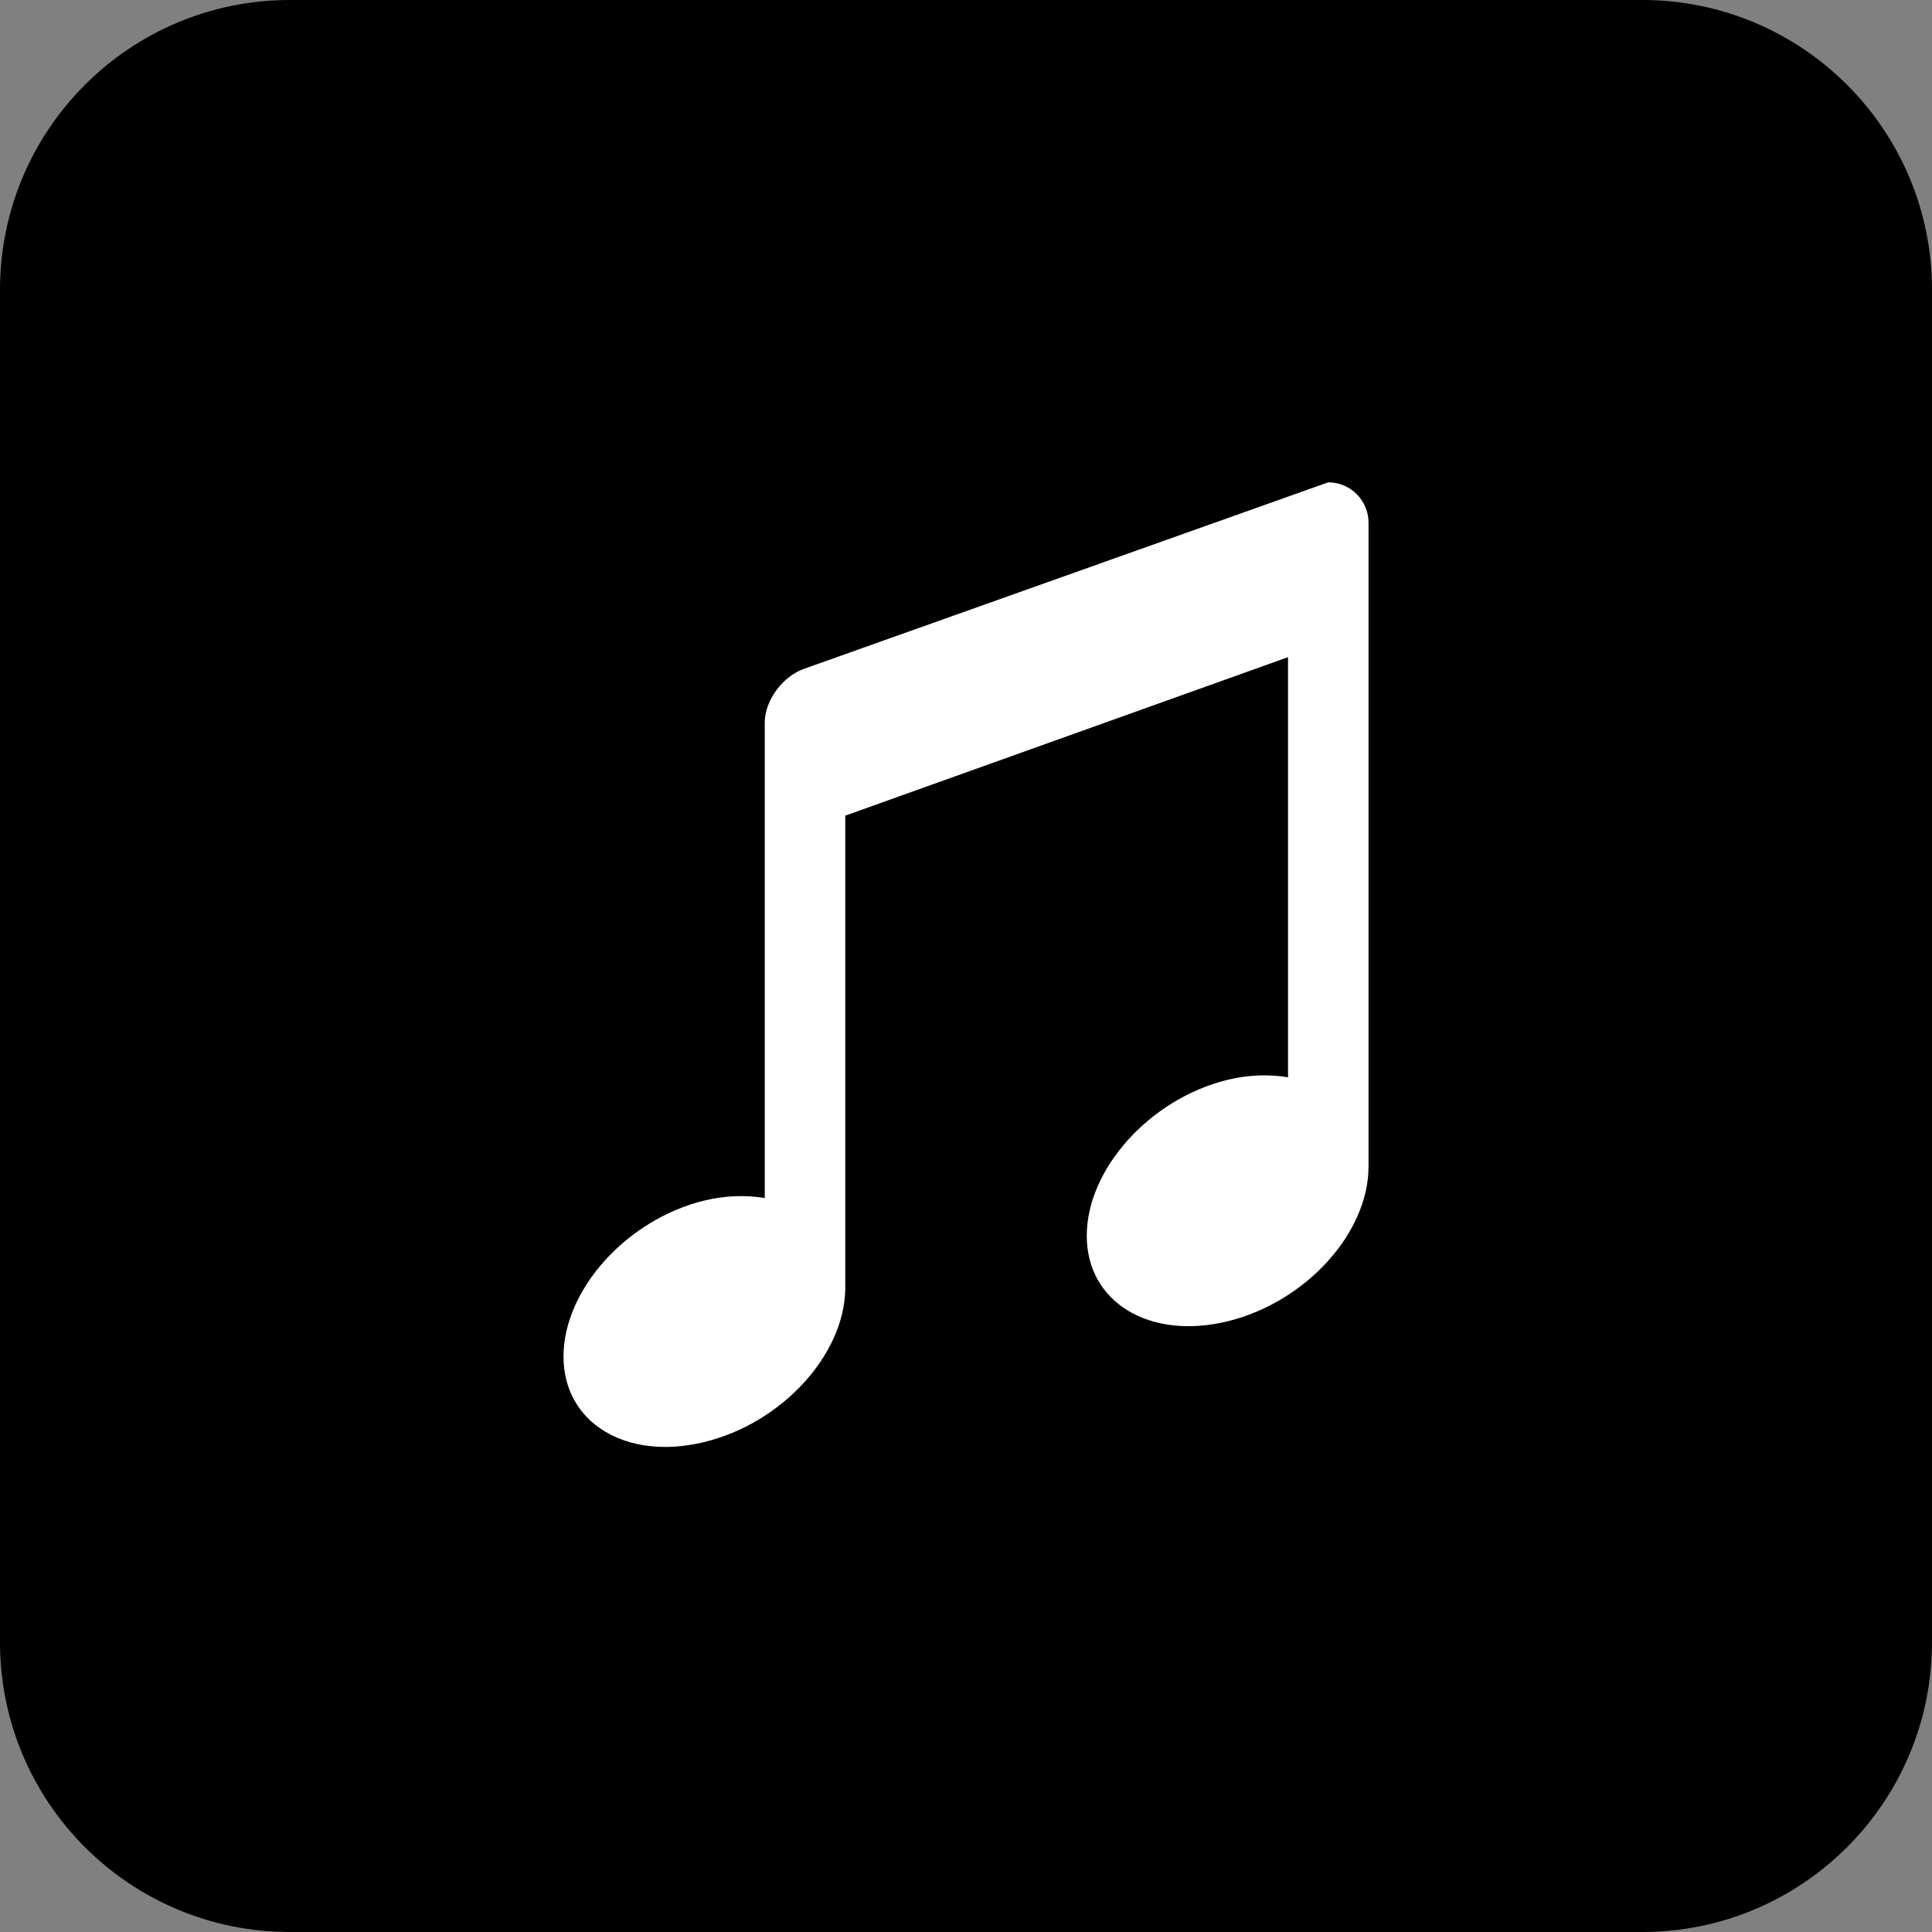 <svg xmlns="http://www.w3.org/2000/svg" xmlns:xlink="http://www.w3.org/1999/xlink" version="1.1" viewBox="0 0 172 172"><rect x="0" y="0" width="172" height="172" fill="#808080" stroke="none"/><g fill="none" fill-rule="nonzero" stroke="none" stroke-width="1" stroke-linecap="butt" stroke-linejoin="miter" stroke-miterlimit="10" stroke-dasharray="" stroke-dashoffset="0" font-family="none" font-weight="none" font-size="none" text-anchor="none" style="mix-blend-mode: normal"><path d="M0,172v-172h172v172z" fill="none"/><path d="M25.8,172c-14.249,0 -25.8,-11.551 -25.8,-25.8v-120.4c0,-14.249 11.551,-25.8 25.8,-25.8h120.4c14.249,0 25.8,11.551 25.8,25.8v120.4c0,14.249 -11.551,25.8 -25.8,25.8z" fill="#000000"/><g fill="#ffffff"><path d="M118.25,42.939l-46.583,16.573c-1.974,0.658 -3.583,2.841 -3.583,4.815v42.328c-1.624,-0.266 -3.457,-0.238 -5.375,0.224c-6.929,1.694 -12.542,7.951 -12.542,13.885c0,5.935 5.613,9.308 12.542,7.615c6.845,-1.666 12.402,-7.685 12.542,-13.549c0,-0.07 0,-0.154 0,-0.224v-41.992l39.417,-14.109v37.401c-1.624,-0.266 -3.457,-0.238 -5.375,0.224c-6.929,1.694 -12.542,7.951 -12.542,13.885c0,5.935 5.613,9.308 12.542,7.615c6.929,-1.694 12.542,-7.839 12.542,-13.773v-57.333c0,-1.974 -1.61,-3.583 -3.583,-3.583z"/></g></g></svg>